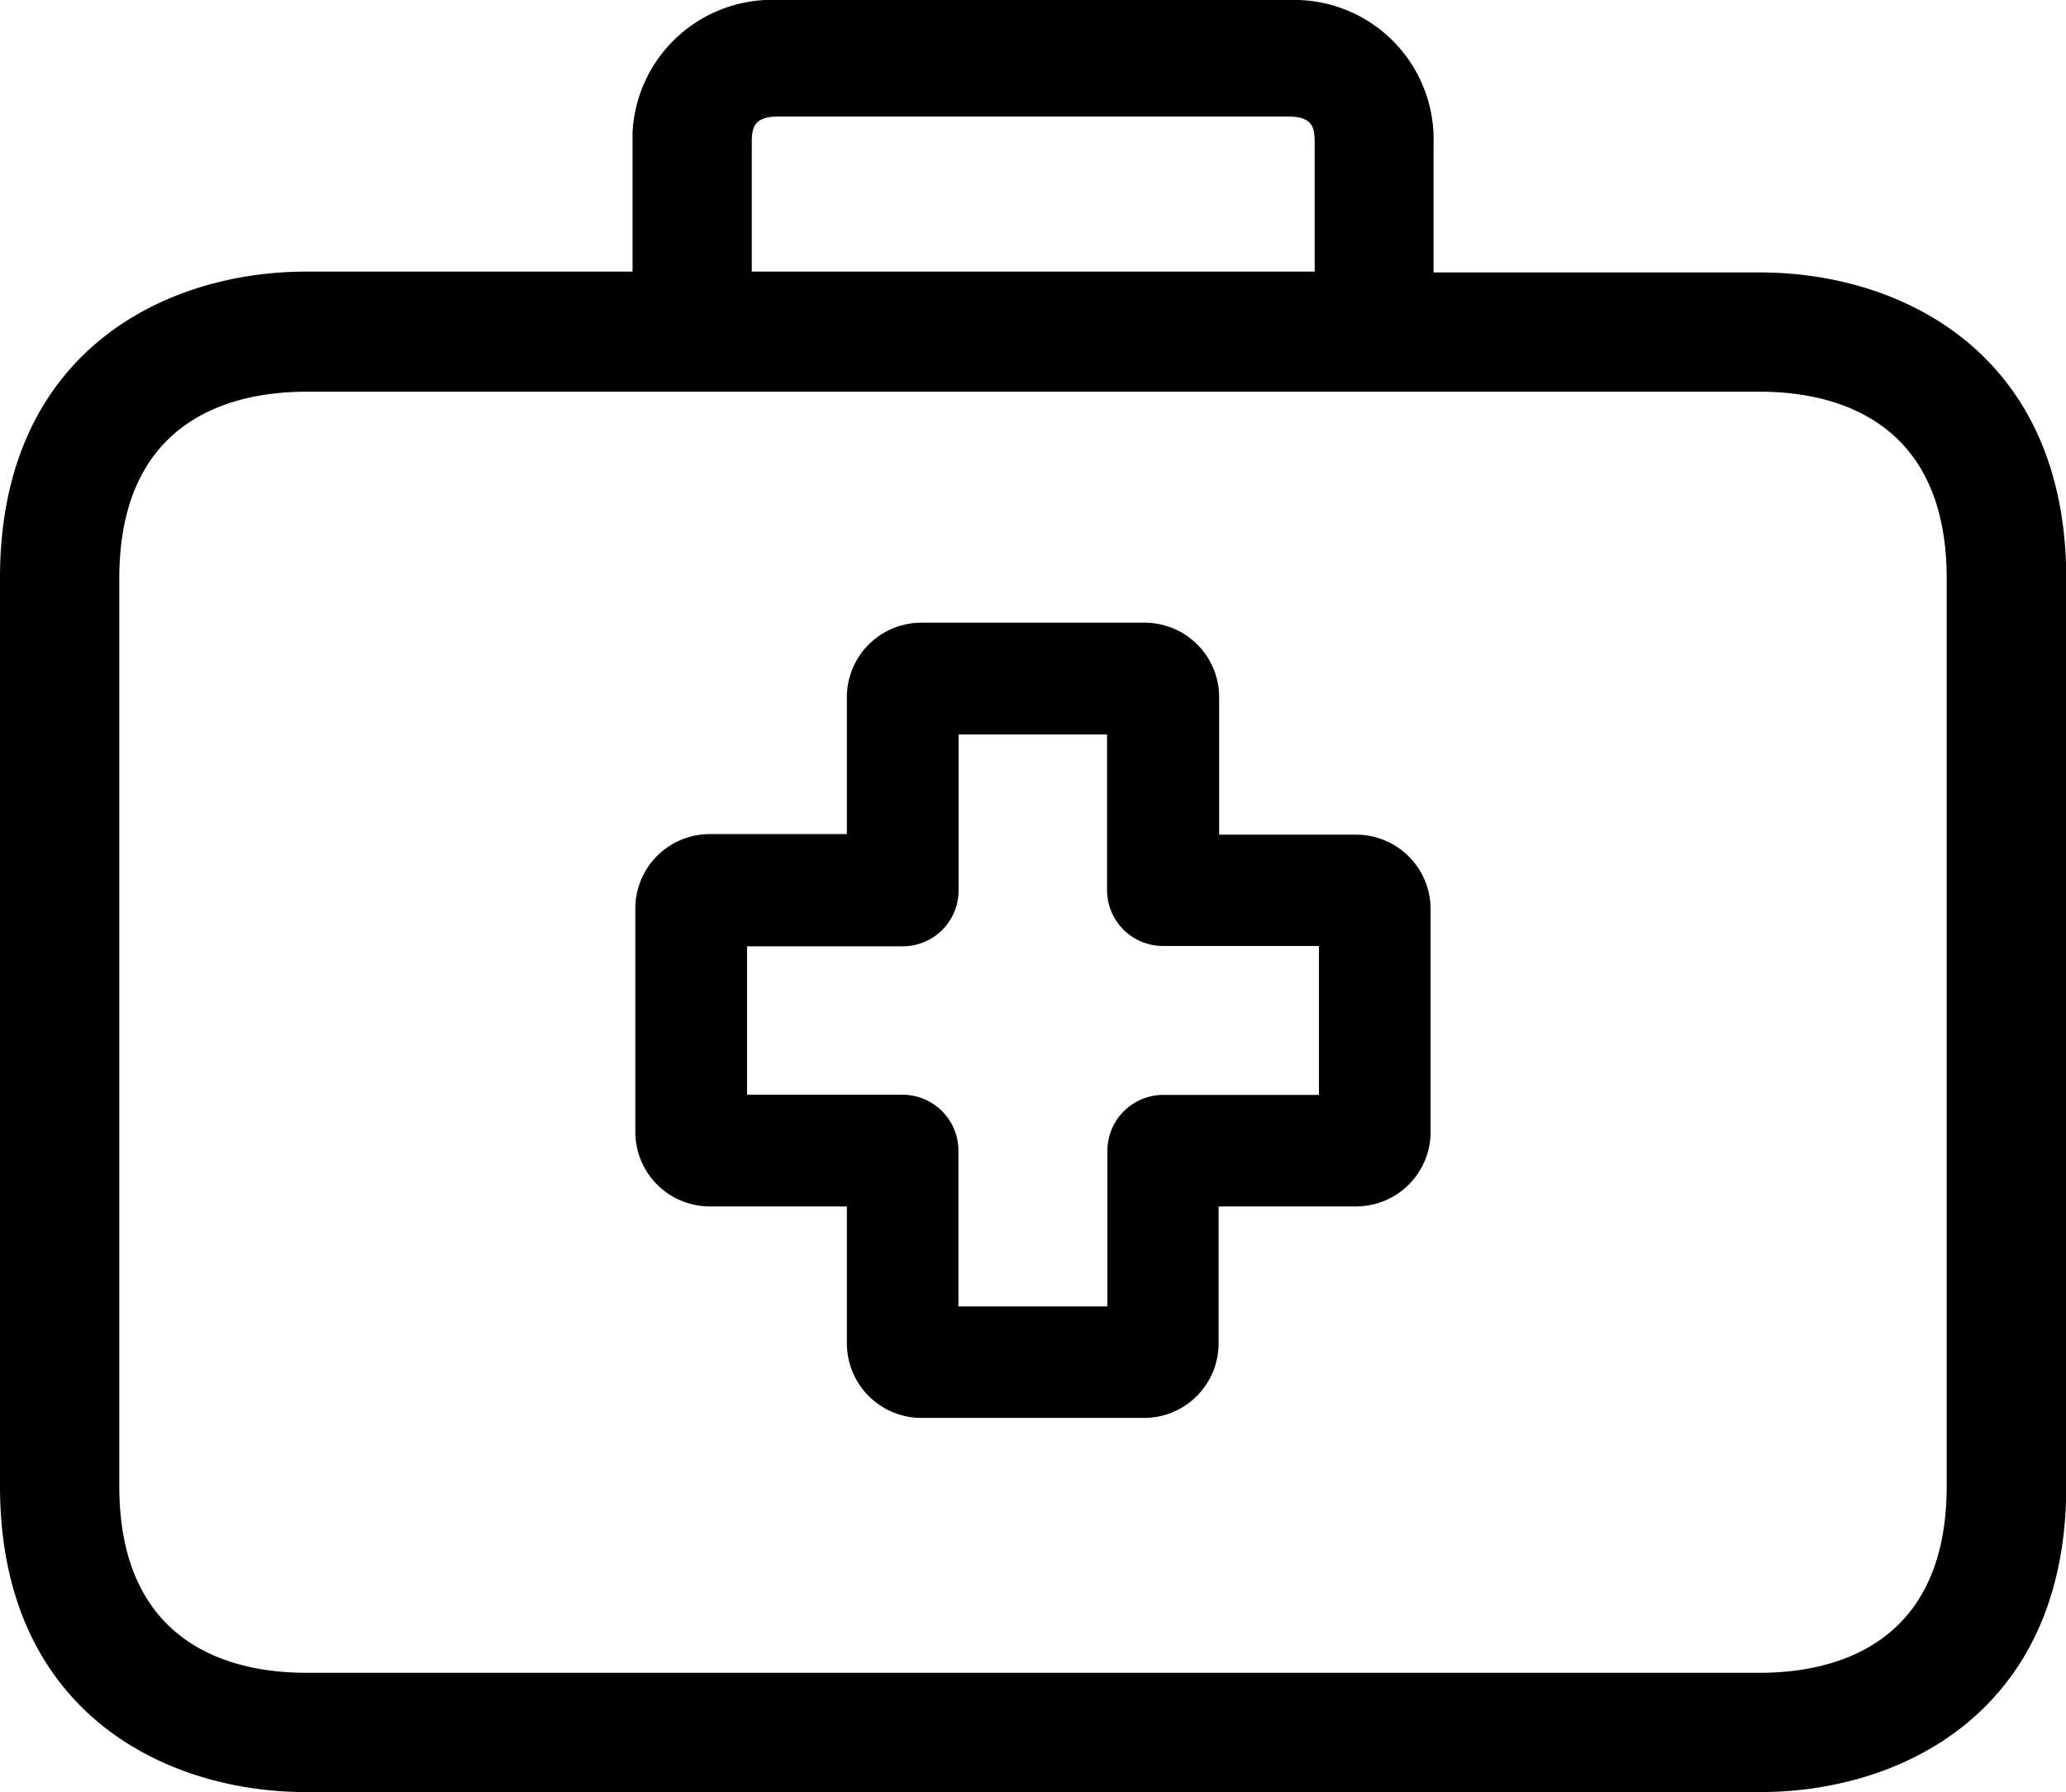 <svg xmlns="http://www.w3.org/2000/svg" xmlns:xlink="http://www.w3.org/1999/xlink" viewBox="0 0 346.69 300.8"><defs><style>.cls-1{fill:url(#linear-gradient);}.cls-2{fill:url(#linear-gradient-2);}</style><linearGradient id="linear-gradient" x1="173.34" y1="3" x2="173.34" y2="298.14" gradientUnits="userSpaceOnUse"><stop offset="0" stop-color="#324bc3"/><stop offset="1" stop-color="#ec3f8c"/></linearGradient><linearGradient id="linear-gradient-2" x1="173.34" y1="3" x2="173.34" y2="298.14" xlink:href="#linear-gradient"/></defs><title>Event Health Check Training</title><g id="Layer_2" data-name="Layer 2"><g id="Capa_1" data-name="Capa 1"><path className="cls-1" d="M227.58,140.1h-23v-23a12.5,12.5,0,0,0-12.5-12.58H154.61A12.51,12.51,0,0,0,142.11,117v23H119.19a12.5,12.5,0,0,0-12.58,12.43V190a12.51,12.51,0,0,0,12.5,12.5h23v22.92A12.53,12.53,0,0,0,154.61,238H192a12.51,12.51,0,0,0,12.49-12.5v-23h23.07A12.52,12.52,0,0,0,240.07,190V152.59A12.5,12.5,0,0,0,227.58,140.1Zm-76.1,43.65H125.36V158.84h26.12a9.38,9.38,0,0,0,9.38-9.37V123.28h24.91v26.13a9.38,9.38,0,0,0,9.37,9.37h26.19v25H195.2a9.39,9.39,0,0,0-9.37,9.38v26.12h-25V193.13A9.39,9.39,0,0,0,151.48,183.75Z"/><path className="cls-2" d="M295.32,45.73H240.56V24.15A23.4,23.4,0,0,0,217.92,0c-.63,0-1.26,0-1.89,0H130.66a23.44,23.44,0,0,0-24.51,22.15c0,.66,0,1.32,0,1.88V45.59H51.37C27.67,45.59,0,59.05,0,97V249.43c0,37.92,27.67,51.37,51.37,51.37h244c23.7,0,51.37-13.45,51.37-51.37V97.1C346.69,59.19,319,45.73,295.32,45.73Zm-169.17-.14V24.06c0-2.64.32-4.5,4.5-4.5H216.1c4.19,0,4.51,1.78,4.51,4.5V45.59ZM326.67,97.1V249.43c0,27.28-19.64,31.35-31.35,31.35H51.37c-11.71,0-31.35-4.07-31.35-31.35V97.1c0-27.27,19.64-31.35,31.35-31.35h244C307,65.75,326.67,69.83,326.67,97.1Z"/></g></g></svg>